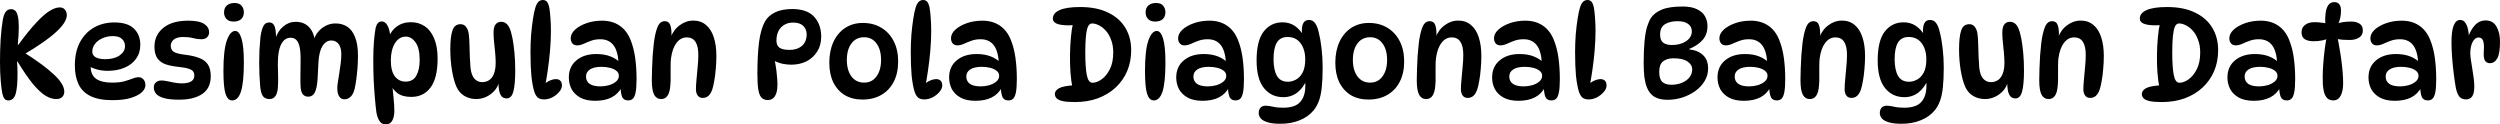 <svg version="1.1" xmlns="http://www.w3.org/2000/svg" xmlns:xlink="http://www.w3.org/1999/xlink" width="327.338" height="16.284" viewBox="0,0,327.338,16.284"><g transform="translate(-76.331,-171.858)"><g data-paper-data="{&quot;isPaintingLayer&quot;:true}" fill="#000000" fill-rule="nonzero" stroke="none" stroke-width="1" stroke-linecap="butt" stroke-linejoin="miter" stroke-miterlimit="10" stroke-dasharray="" stroke-dashoffset="0" style="mix-blend-mode: normal"><path d="M77.414,185.007c-0.197,0 -0.356,-0.066 -0.476,-0.197c-0.12,-0.142 -0.219,-0.367 -0.295,-0.673c-0.077,-0.35 -0.148,-0.897 -0.213,-1.642c-0.066,-0.755 -0.099,-1.598 -0.099,-2.528c0,-1.007 0.027,-1.986 0.082,-2.938c0.066,-0.963 0.159,-1.811 0.279,-2.544c0.088,-0.482 0.213,-0.837 0.378,-1.067c0.175,-0.241 0.416,-0.361 0.722,-0.361c0.197,0 0.372,0.066 0.525,0.197c0.153,0.131 0.268,0.367 0.345,0.706c0.088,0.339 0.131,0.821 0.131,1.445c0,0.306 -0.011,0.657 -0.033,1.051c-0.022,0.383 -0.055,0.81 -0.098,1.28h0.066c0.876,-1.204 1.647,-2.161 2.315,-2.873c0.668,-0.722 1.253,-1.242 1.756,-1.559c0.514,-0.317 0.963,-0.476 1.346,-0.476c0.306,0 0.536,0.098 0.689,0.295c0.164,0.197 0.246,0.438 0.246,0.722c0,0.602 -0.454,1.324 -1.363,2.167c-0.897,0.843 -2.347,1.855 -4.35,3.037l0.131,-0.312c1.729,1.094 3.037,2.063 3.923,2.906c0.886,0.832 1.33,1.57 1.33,2.216c0,0.284 -0.093,0.52 -0.279,0.706c-0.175,0.175 -0.438,0.263 -0.788,0.263c-0.438,0 -0.903,-0.148 -1.395,-0.443c-0.492,-0.306 -1.04,-0.815 -1.642,-1.527c-0.591,-0.722 -1.264,-1.702 -2.019,-2.938h-0.066c0.022,0.252 0.038,0.514 0.049,0.788c0.011,0.263 0.016,0.525 0.016,0.788c0,1.259 -0.088,2.161 -0.263,2.709c-0.175,0.536 -0.492,0.804 -0.952,0.804zM91.073,184.974c-1.215,0 -2.183,-0.181 -2.906,-0.542c-0.722,-0.361 -1.242,-0.881 -1.559,-1.559c-0.317,-0.678 -0.476,-1.488 -0.476,-2.43c0,-1.193 0.219,-2.205 0.657,-3.037c0.449,-0.843 1.062,-1.488 1.839,-1.937c0.788,-0.449 1.68,-0.673 2.676,-0.673c1.171,0 2.03,0.274 2.577,0.821c0.547,0.536 0.821,1.242 0.821,2.118c0,0.7 -0.186,1.308 -0.558,1.822c-0.361,0.503 -0.865,0.892 -1.51,1.166c-0.646,0.274 -1.39,0.41 -2.233,0.41c-0.471,0 -0.925,-0.06 -1.363,-0.181c-0.438,-0.12 -0.832,-0.285 -1.182,-0.492l0.394,-0.722c-0.033,0.263 -0.049,0.525 -0.049,0.788c0,0.766 0.241,1.319 0.722,1.658c0.481,0.328 1.166,0.492 2.052,0.492c0.689,0 1.242,-0.06 1.658,-0.181c0.416,-0.12 0.766,-0.235 1.051,-0.345c0.284,-0.12 0.564,-0.181 0.837,-0.181c0.153,0 0.29,0.044 0.41,0.131c0.131,0.077 0.235,0.192 0.312,0.345c0.088,0.153 0.131,0.339 0.131,0.558c0,0.328 -0.164,0.646 -0.492,0.952c-0.328,0.295 -0.815,0.542 -1.461,0.739c-0.635,0.186 -1.417,0.279 -2.347,0.279zM90.121,179.606c0.777,0 1.401,-0.164 1.871,-0.492c0.471,-0.328 0.706,-0.733 0.706,-1.215c0,-0.383 -0.131,-0.695 -0.394,-0.936c-0.252,-0.252 -0.651,-0.378 -1.198,-0.378c-0.514,0 -0.98,0.098 -1.395,0.295c-0.405,0.186 -0.722,0.432 -0.952,0.739c-0.23,0.306 -0.345,0.64 -0.345,1.001c0,0.317 0.148,0.564 0.443,0.739c0.306,0.164 0.728,0.246 1.264,0.246zM100.97,174.566c0.974,0 1.674,0.142 2.101,0.427c0.427,0.285 0.64,0.651 0.64,1.1c0,0.263 -0.093,0.482 -0.279,0.657c-0.175,0.164 -0.427,0.246 -0.755,0.246c-0.339,0 -0.695,-0.049 -1.067,-0.148c-0.361,-0.098 -0.782,-0.148 -1.264,-0.148c-0.558,0 -0.974,0.109 -1.248,0.328c-0.274,0.219 -0.41,0.498 -0.41,0.837c0,0.317 0.12,0.569 0.361,0.755c0.252,0.175 0.728,0.306 1.428,0.394c0.777,0.088 1.417,0.23 1.921,0.427c0.514,0.186 0.897,0.471 1.149,0.854c0.252,0.372 0.378,0.886 0.378,1.543c0,1.04 -0.367,1.811 -1.1,2.315c-0.733,0.503 -1.746,0.755 -3.037,0.755c-0.821,0 -1.472,-0.066 -1.953,-0.197c-0.481,-0.131 -0.832,-0.317 -1.051,-0.558c-0.208,-0.241 -0.312,-0.525 -0.312,-0.854c0,-0.284 0.093,-0.503 0.279,-0.657c0.197,-0.164 0.427,-0.246 0.689,-0.246c0.252,0 0.52,0.033 0.804,0.098c0.285,0.055 0.586,0.115 0.903,0.181c0.317,0.066 0.646,0.098 0.985,0.098c1.094,0 1.642,-0.339 1.642,-1.018c0,-0.23 -0.055,-0.416 -0.164,-0.558c-0.109,-0.142 -0.306,-0.257 -0.591,-0.345c-0.284,-0.098 -0.7,-0.175 -1.248,-0.23c-0.657,-0.066 -1.226,-0.175 -1.707,-0.328c-0.481,-0.164 -0.854,-0.427 -1.116,-0.788c-0.263,-0.372 -0.394,-0.881 -0.394,-1.527c0,-1.018 0.383,-1.839 1.149,-2.462c0.766,-0.635 1.855,-0.952 3.267,-0.952zM107.03,172.252c0.438,0 0.75,0.12 0.936,0.361c0.197,0.241 0.295,0.52 0.295,0.837c0,0.394 -0.12,0.7 -0.361,0.919c-0.23,0.208 -0.558,0.312 -0.985,0.312c-0.416,0 -0.728,-0.115 -0.936,-0.345c-0.208,-0.241 -0.312,-0.52 -0.312,-0.837c0,-0.416 0.126,-0.728 0.378,-0.936c0.252,-0.208 0.58,-0.312 0.985,-0.312zM107.128,175.912c0.35,0 0.624,0.328 0.821,0.985c0.208,0.657 0.312,1.702 0.312,3.135c0,1.762 -0.126,3.031 -0.378,3.808c-0.252,0.777 -0.635,1.166 -1.149,1.166c-0.394,0 -0.684,-0.284 -0.87,-0.854c-0.186,-0.58 -0.279,-1.587 -0.279,-3.02c0,-1.762 0.142,-3.07 0.427,-3.923c0.295,-0.865 0.668,-1.297 1.116,-1.297zM117.342,177.324c0.109,-0.449 0.301,-0.854 0.575,-1.215c0.284,-0.361 0.624,-0.646 1.018,-0.854c0.405,-0.219 0.848,-0.328 1.33,-0.328c0.569,0 1.072,0.137 1.51,0.41c0.438,0.274 0.783,0.722 1.034,1.346c0.263,0.624 0.394,1.456 0.394,2.495c0,0.536 -0.022,1.078 -0.066,1.625c-0.044,0.547 -0.098,1.056 -0.164,1.527c-0.066,0.471 -0.137,0.865 -0.213,1.182c-0.109,0.438 -0.279,0.772 -0.509,1.001c-0.219,0.23 -0.498,0.345 -0.837,0.345c-0.284,0 -0.509,-0.126 -0.673,-0.378c-0.164,-0.252 -0.246,-0.613 -0.246,-1.083c0,-0.219 0.027,-0.498 0.082,-0.837c0.055,-0.35 0.115,-0.728 0.181,-1.133c0.066,-0.416 0.126,-0.837 0.181,-1.264c0.055,-0.427 0.082,-0.832 0.082,-1.215c0,-0.569 -0.115,-1.007 -0.345,-1.313c-0.23,-0.317 -0.553,-0.476 -0.969,-0.476c-0.46,0 -0.843,0.241 -1.149,0.722c-0.295,0.471 -0.471,1.16 -0.525,2.068c-0.044,0.81 -0.082,1.532 -0.115,2.167c-0.033,0.624 -0.115,1.138 -0.246,1.543c-0.088,0.284 -0.213,0.498 -0.378,0.64c-0.153,0.142 -0.361,0.213 -0.624,0.213c-0.295,0 -0.531,-0.109 -0.706,-0.328c-0.164,-0.219 -0.257,-0.564 -0.279,-1.034c-0.022,-0.394 -0.027,-0.859 -0.016,-1.395c0.011,-0.536 0.016,-1.067 0.016,-1.592c0.011,-0.536 0.005,-0.979 -0.016,-1.33c-0.044,-0.7 -0.17,-1.215 -0.378,-1.543c-0.197,-0.328 -0.498,-0.492 -0.903,-0.492c-0.471,0 -0.848,0.219 -1.133,0.657c-0.274,0.438 -0.443,1.045 -0.509,1.822c-0.022,0.317 -0.033,0.711 -0.033,1.182c0.011,0.46 0.022,0.919 0.033,1.379c0.011,0.46 0.005,0.843 -0.016,1.149c-0.011,0.657 -0.115,1.127 -0.312,1.412c-0.186,0.284 -0.449,0.427 -0.788,0.427c-0.405,0 -0.7,-0.131 -0.886,-0.394c-0.175,-0.263 -0.29,-0.684 -0.345,-1.264c-0.044,-0.514 -0.077,-1.023 -0.098,-1.527c-0.022,-0.514 -0.033,-1.023 -0.033,-1.527c0,-0.514 0.011,-1.072 0.033,-1.674c0.033,-0.602 0.077,-1.171 0.131,-1.707c0.066,-0.547 0.181,-1.007 0.345,-1.379c0.164,-0.372 0.438,-0.558 0.821,-0.558c0.317,0 0.542,0.159 0.673,0.476c0.131,0.306 0.197,0.782 0.197,1.428c0,0.219 -0.016,0.421 -0.049,0.607l-0.049,-0.328c0.219,-0.711 0.569,-1.264 1.051,-1.658c0.481,-0.405 1.018,-0.607 1.609,-0.607c0.777,0 1.384,0.252 1.822,0.755c0.438,0.492 0.678,1.176 0.722,2.052zM126.323,174.665c0.295,0 0.542,0.175 0.739,0.525c0.197,0.339 0.334,0.881 0.41,1.625l-0.345,0.312c0.197,-0.766 0.564,-1.352 1.1,-1.756c0.536,-0.405 1.171,-0.607 1.904,-0.607c0.678,0 1.28,0.175 1.806,0.525c0.525,0.35 0.936,0.881 1.231,1.592c0.306,0.7 0.46,1.581 0.46,2.643c0,1.718 -0.312,2.988 -0.936,3.808c-0.613,0.81 -1.45,1.215 -2.512,1.215c-0.766,0 -1.368,-0.164 -1.806,-0.492c-0.438,-0.328 -0.744,-0.728 -0.919,-1.198l0.197,-0.098c0.088,0.657 0.159,1.308 0.213,1.953c0.066,0.635 0.098,1.193 0.098,1.674c0,0.492 -0.088,0.908 -0.263,1.248c-0.175,0.339 -0.454,0.509 -0.837,0.509c-0.372,0 -0.651,-0.142 -0.837,-0.427c-0.186,-0.284 -0.323,-0.662 -0.41,-1.133c-0.066,-0.481 -0.131,-1.1 -0.197,-1.855c-0.066,-0.755 -0.12,-1.57 -0.164,-2.446c-0.033,-0.875 -0.049,-1.729 -0.049,-2.561c0,-0.854 0.027,-1.653 0.082,-2.397c0.066,-0.755 0.142,-1.368 0.23,-1.839c0.077,-0.274 0.175,-0.476 0.295,-0.607c0.131,-0.142 0.301,-0.213 0.509,-0.213zM129.459,176.651c-0.591,0 -1.067,0.295 -1.428,0.886c-0.35,0.58 -0.525,1.324 -0.525,2.233c0,0.93 0.175,1.625 0.525,2.085c0.361,0.46 0.826,0.689 1.395,0.689c0.657,0 1.127,-0.257 1.412,-0.772c0.295,-0.525 0.443,-1.204 0.443,-2.036c0,-1.062 -0.181,-1.839 -0.542,-2.331c-0.361,-0.503 -0.788,-0.755 -1.28,-0.755zM142.678,184.744c-0.295,0 -0.525,-0.098 -0.689,-0.295c-0.153,-0.208 -0.257,-0.471 -0.312,-0.788c-0.055,-0.328 -0.082,-0.673 -0.082,-1.034l0.082,-0.066c-0.109,0.471 -0.323,0.875 -0.64,1.215c-0.317,0.339 -0.684,0.602 -1.1,0.788c-0.416,0.175 -0.832,0.263 -1.248,0.263c-0.558,0 -1.067,-0.131 -1.527,-0.394c-0.46,-0.263 -0.815,-0.668 -1.067,-1.215c-0.252,-0.58 -0.449,-1.308 -0.591,-2.183c-0.142,-0.886 -0.213,-1.795 -0.213,-2.725c0,-0.503 0.022,-0.969 0.066,-1.395c0.044,-0.427 0.115,-0.777 0.213,-1.051c0.088,-0.285 0.219,-0.492 0.394,-0.624c0.175,-0.142 0.4,-0.213 0.673,-0.213c0.317,0 0.564,0.126 0.739,0.378c0.186,0.241 0.301,0.58 0.345,1.018c0.044,0.361 0.071,0.81 0.082,1.346c0.022,0.525 0.038,1.056 0.049,1.592c0.022,0.525 0.049,0.969 0.082,1.33c0.066,0.657 0.235,1.144 0.509,1.461c0.274,0.306 0.607,0.46 1.001,0.46c0.58,0 1.023,-0.219 1.33,-0.657c0.306,-0.438 0.46,-1.051 0.46,-1.839c0,-0.394 -0.022,-0.837 -0.066,-1.33c-0.044,-0.503 -0.093,-0.99 -0.148,-1.461c-0.044,-0.471 -0.066,-0.859 -0.066,-1.166c0,-0.514 0.088,-0.881 0.263,-1.1c0.175,-0.23 0.416,-0.345 0.722,-0.345c0.263,0 0.482,0.071 0.657,0.213c0.186,0.142 0.334,0.339 0.443,0.591c0.153,0.328 0.285,0.777 0.394,1.346c0.109,0.569 0.197,1.215 0.263,1.937c0.066,0.722 0.098,1.483 0.098,2.282c0,1.226 -0.082,2.145 -0.246,2.758c-0.164,0.602 -0.454,0.903 -0.87,0.903zM147.564,184.875c-0.339,0 -0.607,-0.077 -0.804,-0.23c-0.197,-0.164 -0.356,-0.432 -0.476,-0.804c-0.164,-0.547 -0.29,-1.237 -0.378,-2.068c-0.077,-0.843 -0.115,-1.877 -0.115,-3.103c0,-0.755 0.027,-1.51 0.082,-2.265c0.066,-0.766 0.148,-1.461 0.246,-2.085c0.098,-0.635 0.202,-1.127 0.312,-1.477c0.12,-0.372 0.263,-0.629 0.427,-0.772c0.164,-0.142 0.35,-0.213 0.558,-0.213c0.219,0 0.394,0.077 0.525,0.23c0.131,0.142 0.235,0.399 0.312,0.772c0.066,0.361 0.115,0.804 0.148,1.33c0.044,0.525 0.066,1.089 0.066,1.691c0,0.821 -0.038,1.685 -0.115,2.594c-0.077,0.908 -0.181,1.8 -0.312,2.676c-0.12,0.875 -0.268,1.68 -0.443,2.413l-0.46,-0.23c0.284,-0.35 0.607,-0.624 0.969,-0.821c0.372,-0.197 0.711,-0.295 1.018,-0.295c0.252,0 0.443,0.071 0.575,0.213c0.142,0.131 0.213,0.339 0.213,0.624c0,0.284 -0.126,0.569 -0.378,0.854c-0.241,0.284 -0.542,0.52 -0.903,0.706c-0.361,0.175 -0.717,0.263 -1.067,0.263zM158.575,185.007c-0.372,0 -0.629,-0.142 -0.772,-0.427c-0.131,-0.295 -0.208,-0.761 -0.23,-1.395l0.164,0.082c-0.613,1.193 -1.773,1.789 -3.48,1.789c-0.777,0 -1.423,-0.137 -1.937,-0.41c-0.514,-0.284 -0.897,-0.657 -1.149,-1.116c-0.241,-0.471 -0.361,-0.98 -0.361,-1.527c0,-0.941 0.328,-1.685 0.985,-2.233c0.657,-0.558 1.527,-0.837 2.61,-0.837c0.711,0 1.33,0.104 1.855,0.312c0.525,0.208 0.974,0.498 1.346,0.87l-0.279,-0.033c-0.077,-1.105 -0.317,-1.893 -0.722,-2.364c-0.394,-0.482 -0.958,-0.722 -1.691,-0.722c-0.427,0 -0.821,0.066 -1.182,0.197c-0.361,0.131 -0.695,0.268 -1.001,0.41c-0.295,0.131 -0.575,0.197 -0.837,0.197c-0.263,0 -0.471,-0.088 -0.624,-0.263c-0.142,-0.175 -0.213,-0.399 -0.213,-0.673c0,-0.394 0.186,-0.766 0.558,-1.116c0.383,-0.35 0.886,-0.635 1.51,-0.854c0.624,-0.219 1.302,-0.328 2.036,-0.328c0.886,0 1.647,0.213 2.282,0.64c0.635,0.427 1.116,1.051 1.445,1.871c0.284,0.7 0.487,1.483 0.607,2.347c0.12,0.865 0.181,1.789 0.181,2.774c0,0.744 -0.038,1.319 -0.115,1.724c-0.077,0.405 -0.197,0.689 -0.361,0.854c-0.153,0.153 -0.361,0.23 -0.624,0.23zM154.948,183.168c0.361,0 0.728,-0.049 1.1,-0.148c0.372,-0.109 0.684,-0.268 0.936,-0.476c0.252,-0.208 0.378,-0.465 0.378,-0.772c0,-0.263 -0.109,-0.476 -0.328,-0.64c-0.208,-0.175 -0.487,-0.306 -0.837,-0.394c-0.339,-0.088 -0.706,-0.131 -1.1,-0.131c-0.668,0 -1.176,0.115 -1.527,0.345c-0.339,0.23 -0.509,0.536 -0.509,0.919c0,0.416 0.159,0.739 0.476,0.969c0.328,0.219 0.799,0.328 1.412,0.328zM163.352,174.632c0.35,0 0.586,0.142 0.706,0.427c0.131,0.285 0.197,0.706 0.197,1.264c0,0.131 -0.011,0.274 -0.033,0.427c-0.011,0.142 -0.033,0.274 -0.066,0.394l-0.033,-0.328c0.263,-0.711 0.668,-1.264 1.215,-1.658c0.547,-0.405 1.127,-0.607 1.74,-0.607c0.678,0 1.242,0.192 1.691,0.575c0.46,0.383 0.799,0.919 1.018,1.609c0.23,0.689 0.345,1.505 0.345,2.446c0,0.58 -0.027,1.155 -0.082,1.724c-0.044,0.558 -0.109,1.072 -0.197,1.543c-0.077,0.46 -0.164,0.837 -0.263,1.133c-0.131,0.372 -0.301,0.651 -0.509,0.837c-0.208,0.175 -0.454,0.263 -0.739,0.263c-0.284,0 -0.503,-0.104 -0.657,-0.312c-0.153,-0.208 -0.23,-0.487 -0.23,-0.837c0,-0.372 0.027,-0.821 0.082,-1.346c0.055,-0.536 0.104,-1.078 0.148,-1.625c0.055,-0.558 0.082,-1.062 0.082,-1.51c0,-1.532 -0.503,-2.298 -1.51,-2.298c-0.536,0 -0.985,0.241 -1.346,0.722c-0.361,0.471 -0.602,1.144 -0.722,2.019c-0.033,0.295 -0.049,0.662 -0.049,1.1c0,0.438 0,0.875 0,1.313c0.011,0.427 0,0.788 -0.033,1.083c-0.044,0.657 -0.17,1.127 -0.378,1.412c-0.197,0.284 -0.471,0.427 -0.821,0.427c-0.405,0 -0.711,-0.186 -0.919,-0.558c-0.208,-0.383 -0.312,-1.023 -0.312,-1.921c0,-0.46 0.011,-0.974 0.033,-1.543c0.022,-0.569 0.049,-1.138 0.082,-1.707c0.044,-0.58 0.093,-1.105 0.148,-1.576c0.109,-0.886 0.268,-1.587 0.476,-2.101c0.208,-0.525 0.52,-0.788 0.936,-0.788zM180.046,173.04c1.302,0 2.259,0.334 2.873,1.001c0.624,0.668 0.936,1.543 0.936,2.627c0,0.744 -0.175,1.39 -0.525,1.937c-0.34,0.547 -0.804,0.974 -1.395,1.28c-0.591,0.295 -1.259,0.443 -2.003,0.443c-0.351,0 -0.722,-0.038 -1.116,-0.115c-0.383,-0.077 -0.783,-0.224 -1.199,-0.443l0.082,-0.213c0.088,0.274 0.159,0.613 0.213,1.018c0.066,0.394 0.115,0.804 0.148,1.231c0.044,0.416 0.066,0.799 0.066,1.149c0,0.646 -0.109,1.144 -0.328,1.494c-0.208,0.339 -0.52,0.509 -0.936,0.509c-0.35,0 -0.629,-0.109 -0.837,-0.328c-0.197,-0.219 -0.334,-0.58 -0.41,-1.083c-0.077,-0.503 -0.115,-1.176 -0.115,-2.019c0,-1.62 0.071,-2.999 0.213,-4.137c0.153,-1.149 0.41,-2.052 0.772,-2.709c0.284,-0.503 0.722,-0.903 1.313,-1.198c0.602,-0.295 1.351,-0.443 2.249,-0.443zM179.734,178.391c0.657,0 1.187,-0.175 1.592,-0.525c0.416,-0.35 0.624,-0.859 0.624,-1.527c0,-0.438 -0.148,-0.799 -0.443,-1.083c-0.285,-0.295 -0.734,-0.443 -1.346,-0.443c-0.449,0 -0.837,0.104 -1.166,0.312c-0.328,0.197 -0.58,0.476 -0.755,0.837c-0.164,0.35 -0.246,0.755 -0.246,1.215c0,0.427 0.137,0.739 0.41,0.936c0.284,0.186 0.728,0.279 1.33,0.279zM189.249,184.892c-0.876,0 -1.642,-0.192 -2.298,-0.575c-0.646,-0.394 -1.149,-0.952 -1.51,-1.674c-0.351,-0.722 -0.525,-1.581 -0.525,-2.577c0,-1.04 0.181,-1.948 0.542,-2.725c0.361,-0.777 0.87,-1.384 1.527,-1.822c0.667,-0.438 1.438,-0.657 2.315,-0.657c0.941,0 1.756,0.213 2.446,0.64c0.689,0.416 1.225,1.001 1.609,1.756c0.383,0.755 0.575,1.636 0.575,2.643c0,1.029 -0.192,1.915 -0.575,2.659c-0.384,0.744 -0.925,1.319 -1.625,1.724c-0.701,0.405 -1.527,0.607 -2.479,0.607zM189.478,182.676c0.678,0 1.215,-0.268 1.609,-0.804c0.404,-0.547 0.607,-1.269 0.607,-2.167c0,-0.908 -0.203,-1.631 -0.607,-2.167c-0.394,-0.536 -0.931,-0.804 -1.609,-0.804c-0.701,0 -1.254,0.268 -1.658,0.804c-0.405,0.536 -0.607,1.259 -0.607,2.167c0,0.897 0.202,1.62 0.607,2.167c0.404,0.536 0.957,0.804 1.658,0.804zM197.356,184.875c-0.34,0 -0.607,-0.077 -0.804,-0.23c-0.197,-0.164 -0.356,-0.432 -0.476,-0.804c-0.164,-0.547 -0.29,-1.237 -0.378,-2.068c-0.077,-0.843 -0.115,-1.877 -0.115,-3.103c0,-0.755 0.028,-1.51 0.082,-2.265c0.066,-0.766 0.148,-1.461 0.246,-2.085c0.098,-0.635 0.202,-1.127 0.312,-1.477c0.12,-0.372 0.263,-0.629 0.427,-0.772c0.164,-0.142 0.35,-0.213 0.558,-0.213c0.219,0 0.394,0.077 0.525,0.23c0.131,0.142 0.235,0.399 0.312,0.772c0.066,0.361 0.115,0.804 0.148,1.33c0.044,0.525 0.066,1.089 0.066,1.691c0,0.821 -0.038,1.685 -0.115,2.594c-0.077,0.908 -0.181,1.8 -0.312,2.676c-0.12,0.875 -0.268,1.68 -0.443,2.413l-0.46,-0.23c0.284,-0.35 0.607,-0.624 0.969,-0.821c0.372,-0.197 0.711,-0.295 1.018,-0.295c0.251,0 0.443,0.071 0.575,0.213c0.143,0.131 0.213,0.339 0.213,0.624c0,0.284 -0.126,0.569 -0.378,0.854c-0.241,0.284 -0.542,0.52 -0.903,0.706c-0.361,0.175 -0.717,0.263 -1.067,0.263zM208.368,185.007c-0.372,0 -0.63,-0.142 -0.772,-0.427c-0.131,-0.295 -0.208,-0.761 -0.23,-1.395l0.164,0.082c-0.614,1.193 -1.773,1.789 -3.48,1.789c-0.778,0 -1.423,-0.137 -1.937,-0.41c-0.515,-0.284 -0.898,-0.657 -1.149,-1.116c-0.241,-0.471 -0.361,-0.98 -0.361,-1.527c0,-0.941 0.328,-1.685 0.985,-2.233c0.657,-0.558 1.527,-0.837 2.61,-0.837c0.711,0 1.33,0.104 1.855,0.312c0.525,0.208 0.974,0.498 1.346,0.87l-0.279,-0.033c-0.077,-1.105 -0.318,-1.893 -0.722,-2.364c-0.394,-0.482 -0.958,-0.722 -1.691,-0.722c-0.427,0 -0.821,0.066 -1.182,0.197c-0.361,0.131 -0.696,0.268 -1.001,0.41c-0.295,0.131 -0.575,0.197 -0.837,0.197c-0.263,0 -0.471,-0.088 -0.624,-0.263c-0.143,-0.175 -0.213,-0.399 -0.213,-0.673c0,-0.394 0.186,-0.766 0.558,-1.116c0.383,-0.35 0.886,-0.635 1.51,-0.854c0.624,-0.219 1.302,-0.328 2.036,-0.328c0.886,0 1.647,0.213 2.282,0.64c0.634,0.427 1.116,1.051 1.445,1.871c0.284,0.7 0.486,1.483 0.607,2.347c0.12,0.865 0.181,1.789 0.181,2.774c0,0.744 -0.039,1.319 -0.115,1.724c-0.077,0.405 -0.197,0.689 -0.361,0.854c-0.154,0.153 -0.361,0.23 -0.624,0.23zM204.74,183.168c0.361,0 0.727,-0.049 1.1,-0.148c0.371,-0.109 0.683,-0.268 0.936,-0.476c0.251,-0.208 0.378,-0.465 0.378,-0.772c0,-0.263 -0.11,-0.476 -0.328,-0.64c-0.208,-0.175 -0.487,-0.306 -0.837,-0.394c-0.34,-0.088 -0.706,-0.131 -1.1,-0.131c-0.668,0 -1.177,0.115 -1.527,0.345c-0.34,0.23 -0.509,0.536 -0.509,0.919c0,0.416 0.158,0.739 0.476,0.969c0.328,0.219 0.798,0.328 1.412,0.328zM217.055,185.22c-0.689,0 -1.226,-0.044 -1.609,-0.131c-0.372,-0.088 -0.63,-0.208 -0.772,-0.361c-0.143,-0.164 -0.22,-0.345 -0.23,-0.542c0,-0.306 0.181,-0.564 0.542,-0.772c0.371,-0.208 1.051,-0.339 2.036,-0.394l-0.263,0.312c-0.121,-0.558 -0.208,-1.209 -0.263,-1.953c-0.055,-0.744 -0.077,-1.516 -0.066,-2.315c0.01,-0.799 0.049,-1.559 0.115,-2.282c0.066,-0.733 0.158,-1.357 0.279,-1.871l1.428,-0.098c-0.241,0.098 -0.542,0.186 -0.903,0.263c-0.361,0.066 -0.734,0.098 -1.116,0.098c-0.701,0 -1.221,-0.077 -1.559,-0.23c-0.328,-0.153 -0.492,-0.367 -0.492,-0.64c0,-0.482 0.289,-0.854 0.87,-1.116c0.591,-0.274 1.494,-0.41 2.709,-0.41c1.445,0 2.659,0.241 3.644,0.722c0.995,0.471 1.75,1.133 2.265,1.986c0.514,0.843 0.772,1.828 0.772,2.955c0,0.985 -0.175,1.893 -0.525,2.725c-0.351,0.821 -0.854,1.538 -1.51,2.15c-0.646,0.602 -1.423,1.072 -2.331,1.412c-0.898,0.328 -1.904,0.492 -3.02,0.492zM219.386,182.692c0.371,0 0.765,-0.148 1.182,-0.443c0.427,-0.306 0.788,-0.75 1.083,-1.33c0.295,-0.591 0.443,-1.319 0.443,-2.183c0,-0.635 -0.093,-1.187 -0.279,-1.658c-0.175,-0.482 -0.405,-0.881 -0.689,-1.198c-0.285,-0.317 -0.586,-0.553 -0.903,-0.706c-0.318,-0.164 -0.619,-0.246 -0.903,-0.246c-0.23,0 -0.41,0.142 -0.542,0.427c-0.121,0.285 -0.208,0.711 -0.263,1.28c-0.055,0.558 -0.082,1.253 -0.082,2.085c0,1.291 0.066,2.276 0.197,2.955c0.131,0.678 0.383,1.018 0.755,1.018zM227.695,172.252c0.437,0 0.749,0.12 0.936,0.361c0.197,0.241 0.295,0.52 0.295,0.837c0,0.394 -0.121,0.7 -0.361,0.919c-0.23,0.208 -0.558,0.312 -0.985,0.312c-0.417,0 -0.728,-0.115 -0.936,-0.345c-0.208,-0.241 -0.312,-0.52 -0.312,-0.837c0,-0.416 0.125,-0.728 0.378,-0.936c0.251,-0.208 0.58,-0.312 0.985,-0.312zM227.794,175.912c0.35,0 0.624,0.328 0.821,0.985c0.207,0.657 0.312,1.702 0.312,3.135c0,1.762 -0.126,3.031 -0.378,3.808c-0.252,0.777 -0.635,1.166 -1.149,1.166c-0.394,0 -0.684,-0.284 -0.87,-0.854c-0.187,-0.58 -0.279,-1.587 -0.279,-3.02c0,-1.762 0.142,-3.07 0.427,-3.923c0.295,-0.865 0.667,-1.297 1.116,-1.297zM238.105,185.007c-0.371,0 -0.629,-0.142 -0.772,-0.427c-0.131,-0.295 -0.207,-0.761 -0.23,-1.395l0.164,0.082c-0.613,1.193 -1.773,1.789 -3.48,1.789c-0.777,0 -1.422,-0.137 -1.937,-0.41c-0.514,-0.284 -0.897,-0.657 -1.149,-1.116c-0.24,-0.471 -0.361,-0.98 -0.361,-1.527c0,-0.941 0.328,-1.685 0.985,-2.233c0.657,-0.558 1.527,-0.837 2.61,-0.837c0.712,0 1.33,0.104 1.855,0.312c0.525,0.208 0.975,0.498 1.346,0.87l-0.279,-0.033c-0.076,-1.105 -0.317,-1.893 -0.722,-2.364c-0.394,-0.482 -0.957,-0.722 -1.691,-0.722c-0.427,0 -0.821,0.066 -1.182,0.197c-0.361,0.131 -0.695,0.268 -1.001,0.41c-0.295,0.131 -0.575,0.197 -0.837,0.197c-0.263,0 -0.47,-0.088 -0.624,-0.263c-0.142,-0.175 -0.213,-0.399 -0.213,-0.673c0,-0.394 0.187,-0.766 0.558,-1.116c0.384,-0.35 0.886,-0.635 1.51,-0.854c0.624,-0.219 1.303,-0.328 2.036,-0.328c0.886,0 1.648,0.213 2.282,0.64c0.635,0.427 1.116,1.051 1.445,1.871c0.285,0.7 0.487,1.483 0.607,2.347c0.121,0.865 0.181,1.789 0.181,2.774c0,0.744 -0.038,1.319 -0.115,1.724c-0.076,0.405 -0.197,0.689 -0.361,0.854c-0.153,0.153 -0.361,0.23 -0.624,0.23zM234.477,183.168c0.361,0 0.728,-0.049 1.1,-0.148c0.372,-0.109 0.684,-0.268 0.936,-0.476c0.252,-0.208 0.378,-0.465 0.378,-0.772c0,-0.263 -0.109,-0.476 -0.328,-0.64c-0.207,-0.175 -0.486,-0.306 -0.837,-0.394c-0.339,-0.088 -0.706,-0.131 -1.1,-0.131c-0.667,0 -1.176,0.115 -1.527,0.345c-0.339,0.23 -0.509,0.536 -0.509,0.919c0,0.416 0.159,0.739 0.476,0.969c0.328,0.219 0.799,0.328 1.412,0.328zM244.343,184.58c-1.029,0 -1.866,-0.394 -2.512,-1.182c-0.646,-0.799 -0.969,-2.008 -0.969,-3.628c0,-1.729 0.312,-2.993 0.936,-3.792c0.624,-0.799 1.445,-1.198 2.462,-1.198c0.601,0 1.133,0.153 1.592,0.46c0.46,0.306 0.854,0.739 1.182,1.297l-0.131,0.23c-0.033,-0.153 -0.061,-0.317 -0.082,-0.492c-0.023,-0.175 -0.033,-0.306 -0.033,-0.394c0,-0.449 0.071,-0.793 0.213,-1.034c0.153,-0.252 0.388,-0.378 0.706,-0.378c0.35,0 0.624,0.142 0.821,0.427c0.207,0.285 0.366,0.689 0.476,1.215c0.142,0.536 0.263,1.22 0.361,2.052c0.098,0.821 0.148,1.653 0.148,2.495c0,1.051 -0.039,1.932 -0.115,2.643c-0.077,0.711 -0.203,1.302 -0.378,1.773c-0.175,0.471 -0.405,0.881 -0.689,1.231c-0.471,0.569 -1.078,1.001 -1.822,1.297c-0.734,0.306 -1.582,0.46 -2.544,0.46c-0.689,0 -1.242,-0.066 -1.658,-0.197c-0.417,-0.12 -0.717,-0.29 -0.903,-0.509c-0.175,-0.208 -0.263,-0.443 -0.263,-0.706c0,-0.274 0.076,-0.503 0.23,-0.689c0.153,-0.175 0.383,-0.263 0.689,-0.263c0.273,0 0.591,0.044 0.952,0.131c0.371,0.088 0.809,0.131 1.313,0.131c1.061,0 1.811,-0.252 2.249,-0.755c0.448,-0.492 0.673,-1.204 0.673,-2.134c0,-0.252 -0.016,-0.547 -0.049,-0.886l0.23,0.082c-0.274,0.7 -0.679,1.264 -1.215,1.691c-0.537,0.416 -1.16,0.624 -1.871,0.624zM244.966,182.561c0.35,0 0.7,-0.093 1.051,-0.279c0.35,-0.186 0.64,-0.492 0.87,-0.919c0.23,-0.427 0.345,-1.001 0.345,-1.724c0,-0.865 -0.203,-1.57 -0.607,-2.118c-0.405,-0.547 -0.975,-0.821 -1.707,-0.821c-0.635,0 -1.1,0.241 -1.395,0.722c-0.295,0.482 -0.443,1.209 -0.443,2.183c0,0.93 0.148,1.658 0.443,2.183c0.295,0.514 0.777,0.772 1.445,0.772zM255.504,184.892c-0.876,0 -1.642,-0.192 -2.298,-0.575c-0.646,-0.394 -1.149,-0.952 -1.51,-1.674c-0.351,-0.722 -0.525,-1.581 -0.525,-2.577c0,-1.04 0.181,-1.948 0.542,-2.725c0.361,-0.777 0.87,-1.384 1.527,-1.822c0.667,-0.438 1.438,-0.657 2.315,-0.657c0.941,0 1.756,0.213 2.446,0.64c0.689,0.416 1.225,1.001 1.609,1.756c0.383,0.755 0.575,1.636 0.575,2.643c0,1.029 -0.192,1.915 -0.575,2.659c-0.384,0.744 -0.925,1.319 -1.625,1.724c-0.701,0.405 -1.527,0.607 -2.479,0.607zM255.734,182.676c0.678,0 1.215,-0.268 1.609,-0.804c0.404,-0.547 0.607,-1.269 0.607,-2.167c0,-0.908 -0.203,-1.631 -0.607,-2.167c-0.394,-0.536 -0.931,-0.804 -1.609,-0.804c-0.701,0 -1.254,0.268 -1.658,0.804c-0.405,0.536 -0.607,1.259 -0.607,2.167c0,0.897 0.202,1.62 0.607,2.167c0.404,0.536 0.957,0.804 1.658,0.804zM263.513,174.632c0.351,0 0.586,0.142 0.706,0.427c0.131,0.285 0.197,0.706 0.197,1.264c0,0.131 -0.01,0.274 -0.033,0.427c-0.01,0.142 -0.033,0.274 -0.066,0.394l-0.033,-0.328c0.263,-0.711 0.668,-1.264 1.215,-1.658c0.548,-0.405 1.128,-0.607 1.74,-0.607c0.679,0 1.242,0.192 1.691,0.575c0.46,0.383 0.799,0.919 1.018,1.609c0.23,0.689 0.345,1.505 0.345,2.446c0,0.58 -0.027,1.155 -0.082,1.724c-0.043,0.558 -0.109,1.072 -0.197,1.543c-0.076,0.46 -0.164,0.837 -0.263,1.133c-0.131,0.372 -0.301,0.651 -0.509,0.837c-0.207,0.175 -0.453,0.263 -0.739,0.263c-0.284,0 -0.503,-0.104 -0.657,-0.312c-0.153,-0.208 -0.23,-0.487 -0.23,-0.837c0,-0.372 0.028,-0.821 0.082,-1.346c0.055,-0.536 0.105,-1.078 0.148,-1.625c0.055,-0.558 0.082,-1.062 0.082,-1.51c0,-1.532 -0.503,-2.298 -1.51,-2.298c-0.536,0 -0.985,0.241 -1.346,0.722c-0.361,0.471 -0.601,1.144 -0.722,2.019c-0.033,0.295 -0.049,0.662 -0.049,1.1c0,0.438 0,0.875 0,1.313c0.011,0.427 0,0.788 -0.033,1.083c-0.043,0.657 -0.169,1.127 -0.378,1.412c-0.197,0.284 -0.47,0.427 -0.821,0.427c-0.404,0 -0.711,-0.186 -0.919,-0.558c-0.207,-0.383 -0.312,-1.023 -0.312,-1.921c0,-0.46 0.011,-0.974 0.033,-1.543c0.023,-0.569 0.049,-1.138 0.082,-1.707c0.044,-0.58 0.093,-1.105 0.148,-1.576c0.11,-0.886 0.269,-1.587 0.476,-2.101c0.208,-0.525 0.52,-0.788 0.936,-0.788zM279.465,185.007c-0.372,0 -0.63,-0.142 -0.772,-0.427c-0.131,-0.295 -0.208,-0.761 -0.23,-1.395l0.164,0.082c-0.614,1.193 -1.773,1.789 -3.48,1.789c-0.778,0 -1.423,-0.137 -1.937,-0.41c-0.515,-0.284 -0.898,-0.657 -1.149,-1.116c-0.241,-0.471 -0.361,-0.98 -0.361,-1.527c0,-0.941 0.328,-1.685 0.985,-2.233c0.657,-0.558 1.527,-0.837 2.61,-0.837c0.711,0 1.33,0.104 1.855,0.312c0.525,0.208 0.974,0.498 1.346,0.87l-0.279,-0.033c-0.077,-1.105 -0.318,-1.893 -0.722,-2.364c-0.394,-0.482 -0.958,-0.722 -1.691,-0.722c-0.427,0 -0.821,0.066 -1.182,0.197c-0.361,0.131 -0.696,0.268 -1.001,0.41c-0.295,0.131 -0.575,0.197 -0.837,0.197c-0.263,0 -0.471,-0.088 -0.624,-0.263c-0.143,-0.175 -0.213,-0.399 -0.213,-0.673c0,-0.394 0.186,-0.766 0.558,-1.116c0.383,-0.35 0.886,-0.635 1.51,-0.854c0.624,-0.219 1.302,-0.328 2.036,-0.328c0.886,0 1.647,0.213 2.282,0.64c0.634,0.427 1.116,1.051 1.445,1.871c0.284,0.7 0.486,1.483 0.607,2.347c0.12,0.865 0.181,1.789 0.181,2.774c0,0.744 -0.039,1.319 -0.115,1.724c-0.077,0.405 -0.197,0.689 -0.361,0.854c-0.154,0.153 -0.361,0.23 -0.624,0.23zM275.837,183.168c0.361,0 0.727,-0.049 1.1,-0.148c0.371,-0.109 0.683,-0.268 0.936,-0.476c0.251,-0.208 0.378,-0.465 0.378,-0.772c0,-0.263 -0.11,-0.476 -0.328,-0.64c-0.208,-0.175 -0.487,-0.306 -0.837,-0.394c-0.34,-0.088 -0.706,-0.131 -1.1,-0.131c-0.668,0 -1.177,0.115 -1.527,0.345c-0.34,0.23 -0.509,0.536 -0.509,0.919c0,0.416 0.158,0.739 0.476,0.969c0.328,0.219 0.798,0.328 1.412,0.328zM284.339,184.875c-0.339,0 -0.607,-0.077 -0.804,-0.23c-0.197,-0.164 -0.355,-0.432 -0.476,-0.804c-0.164,-0.547 -0.289,-1.237 -0.378,-2.068c-0.076,-0.843 -0.115,-1.877 -0.115,-3.103c0,-0.755 0.028,-1.51 0.082,-2.265c0.066,-0.766 0.148,-1.461 0.246,-2.085c0.098,-0.635 0.203,-1.127 0.312,-1.477c0.121,-0.372 0.263,-0.629 0.427,-0.772c0.164,-0.142 0.351,-0.213 0.558,-0.213c0.22,0 0.394,0.077 0.525,0.23c0.131,0.142 0.236,0.399 0.312,0.772c0.066,0.361 0.115,0.804 0.148,1.33c0.044,0.525 0.066,1.089 0.066,1.691c0,0.821 -0.038,1.685 -0.115,2.594c-0.076,0.908 -0.181,1.8 -0.312,2.676c-0.12,0.875 -0.268,1.68 -0.443,2.413l-0.46,-0.23c0.285,-0.35 0.607,-0.624 0.969,-0.821c0.372,-0.197 0.712,-0.295 1.018,-0.295c0.252,0 0.443,0.071 0.575,0.213c0.143,0.131 0.213,0.339 0.213,0.624c0,0.284 -0.125,0.569 -0.378,0.854c-0.24,0.284 -0.542,0.52 -0.903,0.706c-0.361,0.175 -0.716,0.263 -1.067,0.263zM294.665,184.925c-0.678,0 -1.241,-0.126 -1.691,-0.378c-0.437,-0.263 -0.765,-0.662 -0.985,-1.198c-0.153,-0.372 -0.268,-0.821 -0.345,-1.346c-0.066,-0.536 -0.098,-1.149 -0.098,-1.839c0,-1.182 0.039,-2.156 0.115,-2.922c0.077,-0.777 0.187,-1.401 0.328,-1.871c0.154,-0.482 0.323,-0.87 0.509,-1.166c0.295,-0.449 0.766,-0.81 1.412,-1.083c0.646,-0.274 1.559,-0.41 2.741,-0.41c0.788,0 1.418,0.12 1.888,0.361c0.482,0.23 0.827,0.536 1.034,0.919c0.22,0.383 0.328,0.81 0.328,1.28c0,0.744 -0.219,1.357 -0.657,1.839c-0.437,0.482 -1.012,0.865 -1.724,1.149v0.066c0.778,0.088 1.379,0.339 1.806,0.755c0.438,0.405 0.657,0.985 0.657,1.74c0,0.602 -0.153,1.155 -0.46,1.658c-0.295,0.492 -0.7,0.925 -1.215,1.297c-0.503,0.361 -1.072,0.646 -1.707,0.854c-0.634,0.197 -1.28,0.295 -1.937,0.295zM295.174,182.955c0.525,0 0.991,-0.088 1.395,-0.263c0.417,-0.175 0.739,-0.41 0.969,-0.706c0.241,-0.306 0.361,-0.651 0.361,-1.034c0,-0.416 -0.202,-0.761 -0.607,-1.034c-0.394,-0.285 -1.012,-0.427 -1.855,-0.427c-0.568,0 -1.023,0.137 -1.363,0.41c-0.328,0.263 -0.492,0.717 -0.492,1.363c0,0.613 0.131,1.051 0.394,1.313c0.263,0.252 0.663,0.378 1.198,0.378zM295.24,177.751c0.745,0 1.363,-0.164 1.855,-0.492c0.504,-0.339 0.755,-0.777 0.755,-1.313c0,-0.394 -0.158,-0.711 -0.476,-0.952c-0.317,-0.241 -0.782,-0.361 -1.395,-0.361c-0.667,0 -1.215,0.131 -1.642,0.394c-0.427,0.263 -0.64,0.711 -0.64,1.346c0,0.514 0.137,0.875 0.41,1.083c0.285,0.197 0.663,0.295 1.133,0.295zM308.977,185.007c-0.371,0 -0.629,-0.142 -0.772,-0.427c-0.131,-0.295 -0.207,-0.761 -0.23,-1.395l0.164,0.082c-0.613,1.193 -1.773,1.789 -3.48,1.789c-0.777,0 -1.422,-0.137 -1.937,-0.41c-0.514,-0.284 -0.897,-0.657 -1.149,-1.116c-0.24,-0.471 -0.361,-0.98 -0.361,-1.527c0,-0.941 0.328,-1.685 0.985,-2.233c0.657,-0.558 1.527,-0.837 2.61,-0.837c0.712,0 1.33,0.104 1.855,0.312c0.525,0.208 0.975,0.498 1.346,0.87l-0.279,-0.033c-0.076,-1.105 -0.317,-1.893 -0.722,-2.364c-0.394,-0.482 -0.957,-0.722 -1.691,-0.722c-0.427,0 -0.821,0.066 -1.182,0.197c-0.361,0.131 -0.695,0.268 -1.001,0.41c-0.295,0.131 -0.575,0.197 -0.837,0.197c-0.263,0 -0.47,-0.088 -0.624,-0.263c-0.142,-0.175 -0.213,-0.399 -0.213,-0.673c0,-0.394 0.187,-0.766 0.558,-1.116c0.384,-0.35 0.886,-0.635 1.51,-0.854c0.624,-0.219 1.303,-0.328 2.036,-0.328c0.886,0 1.648,0.213 2.282,0.64c0.635,0.427 1.116,1.051 1.445,1.871c0.285,0.7 0.487,1.483 0.607,2.347c0.121,0.865 0.181,1.789 0.181,2.774c0,0.744 -0.038,1.319 -0.115,1.724c-0.076,0.405 -0.197,0.689 -0.361,0.854c-0.153,0.153 -0.361,0.23 -0.624,0.23zM305.349,183.168c0.361,0 0.728,-0.049 1.1,-0.148c0.372,-0.109 0.684,-0.268 0.936,-0.476c0.252,-0.208 0.378,-0.465 0.378,-0.772c0,-0.263 -0.109,-0.476 -0.328,-0.64c-0.207,-0.175 -0.486,-0.306 -0.837,-0.394c-0.339,-0.088 -0.706,-0.131 -1.1,-0.131c-0.667,0 -1.176,0.115 -1.527,0.345c-0.339,0.23 -0.509,0.536 -0.509,0.919c0,0.416 0.159,0.739 0.476,0.969c0.328,0.219 0.799,0.328 1.412,0.328zM313.754,174.632c0.35,0 0.586,0.142 0.706,0.427c0.131,0.285 0.197,0.706 0.197,1.264c0,0.131 -0.011,0.274 -0.033,0.427c-0.011,0.142 -0.033,0.274 -0.066,0.394l-0.033,-0.328c0.263,-0.711 0.668,-1.264 1.215,-1.658c0.547,-0.405 1.128,-0.607 1.74,-0.607c0.678,0 1.242,0.192 1.691,0.575c0.46,0.383 0.799,0.919 1.018,1.609c0.23,0.689 0.345,1.505 0.345,2.446c0,0.58 -0.028,1.155 -0.082,1.724c-0.044,0.558 -0.11,1.072 -0.197,1.543c-0.077,0.46 -0.164,0.837 -0.263,1.133c-0.131,0.372 -0.301,0.651 -0.509,0.837c-0.208,0.175 -0.455,0.263 -0.739,0.263c-0.284,0 -0.504,-0.104 -0.657,-0.312c-0.153,-0.208 -0.23,-0.487 -0.23,-0.837c0,-0.372 0.028,-0.821 0.082,-1.346c0.054,-0.536 0.104,-1.078 0.148,-1.625c0.054,-0.558 0.082,-1.062 0.082,-1.51c0,-1.532 -0.504,-2.298 -1.51,-2.298c-0.537,0 -0.985,0.241 -1.346,0.722c-0.361,0.471 -0.602,1.144 -0.722,2.019c-0.033,0.295 -0.049,0.662 -0.049,1.1c0,0.438 0,0.875 0,1.313c0.011,0.427 0,0.788 -0.033,1.083c-0.044,0.657 -0.169,1.127 -0.378,1.412c-0.197,0.284 -0.471,0.427 -0.821,0.427c-0.405,0 -0.711,-0.186 -0.919,-0.558c-0.208,-0.383 -0.312,-1.023 -0.312,-1.921c0,-0.46 0.011,-0.974 0.033,-1.543c0.022,-0.569 0.049,-1.138 0.082,-1.707c0.044,-0.58 0.093,-1.105 0.148,-1.576c0.11,-0.886 0.268,-1.587 0.476,-2.101c0.208,-0.525 0.52,-0.788 0.936,-0.788zM325.667,184.58c-1.028,0 -1.865,-0.394 -2.512,-1.182c-0.645,-0.799 -0.969,-2.008 -0.969,-3.628c0,-1.729 0.312,-2.993 0.936,-3.792c0.624,-0.799 1.445,-1.198 2.462,-1.198c0.602,0 1.133,0.153 1.592,0.46c0.46,0.306 0.854,0.739 1.182,1.297l-0.131,0.23c-0.033,-0.153 -0.06,-0.317 -0.082,-0.492c-0.022,-0.175 -0.033,-0.306 -0.033,-0.394c0,-0.449 0.072,-0.793 0.213,-1.034c0.154,-0.252 0.389,-0.378 0.706,-0.378c0.351,0 0.624,0.142 0.821,0.427c0.208,0.285 0.367,0.689 0.476,1.215c0.143,0.536 0.263,1.22 0.361,2.052c0.098,0.821 0.148,1.653 0.148,2.495c0,1.051 -0.038,1.932 -0.115,2.643c-0.076,0.711 -0.202,1.302 -0.378,1.773c-0.174,0.471 -0.404,0.881 -0.689,1.231c-0.47,0.569 -1.077,1.001 -1.822,1.297c-0.733,0.306 -1.581,0.46 -2.544,0.46c-0.689,0 -1.241,-0.066 -1.658,-0.197c-0.416,-0.12 -0.716,-0.29 -0.903,-0.509c-0.174,-0.208 -0.263,-0.443 -0.263,-0.706c0,-0.274 0.077,-0.503 0.23,-0.689c0.154,-0.175 0.384,-0.263 0.689,-0.263c0.274,0 0.591,0.044 0.952,0.131c0.372,0.088 0.811,0.131 1.313,0.131c1.062,0 1.812,-0.252 2.249,-0.755c0.449,-0.492 0.673,-1.204 0.673,-2.134c0,-0.252 -0.016,-0.547 -0.049,-0.886l0.23,0.082c-0.273,0.7 -0.678,1.264 -1.215,1.691c-0.536,0.416 -1.159,0.624 -1.871,0.624zM326.291,182.561c0.351,0 0.701,-0.093 1.051,-0.279c0.351,-0.186 0.64,-0.492 0.87,-0.919c0.23,-0.427 0.345,-1.001 0.345,-1.724c0,-0.865 -0.202,-1.57 -0.607,-2.118c-0.404,-0.547 -0.974,-0.821 -1.707,-0.821c-0.634,0 -1.1,0.241 -1.395,0.722c-0.295,0.482 -0.443,1.209 -0.443,2.183c0,0.93 0.148,1.658 0.443,2.183c0.295,0.514 0.778,0.772 1.445,0.772zM340.227,184.744c-0.295,0 -0.525,-0.098 -0.689,-0.295c-0.153,-0.208 -0.256,-0.471 -0.312,-0.788c-0.054,-0.328 -0.082,-0.673 -0.082,-1.034l0.082,-0.066c-0.109,0.471 -0.322,0.875 -0.64,1.215c-0.317,0.339 -0.683,0.602 -1.1,0.788c-0.416,0.175 -0.831,0.263 -1.248,0.263c-0.558,0 -1.067,-0.131 -1.527,-0.394c-0.46,-0.263 -0.815,-0.668 -1.067,-1.215c-0.251,-0.58 -0.448,-1.308 -0.591,-2.183c-0.142,-0.886 -0.213,-1.795 -0.213,-2.725c0,-0.503 0.023,-0.969 0.066,-1.395c0.044,-0.427 0.115,-0.777 0.213,-1.051c0.088,-0.285 0.22,-0.492 0.394,-0.624c0.175,-0.142 0.4,-0.213 0.673,-0.213c0.318,0 0.564,0.126 0.739,0.378c0.187,0.241 0.302,0.58 0.345,1.018c0.044,0.361 0.072,0.81 0.082,1.346c0.023,0.525 0.039,1.056 0.049,1.592c0.023,0.525 0.049,0.969 0.082,1.33c0.066,0.657 0.236,1.144 0.509,1.461c0.274,0.306 0.607,0.46 1.001,0.46c0.581,0 1.024,-0.219 1.33,-0.657c0.307,-0.438 0.46,-1.051 0.46,-1.839c0,-0.394 -0.022,-0.837 -0.066,-1.33c-0.043,-0.503 -0.092,-0.99 -0.148,-1.461c-0.043,-0.471 -0.066,-0.859 -0.066,-1.166c0,-0.514 0.088,-0.881 0.263,-1.1c0.175,-0.23 0.417,-0.345 0.722,-0.345c0.263,0 0.482,0.071 0.657,0.213c0.187,0.142 0.334,0.339 0.443,0.591c0.154,0.328 0.285,0.777 0.394,1.346c0.11,0.569 0.197,1.215 0.263,1.937c0.066,0.722 0.098,1.483 0.098,2.282c0,1.226 -0.082,2.145 -0.246,2.758c-0.164,0.602 -0.453,0.903 -0.87,0.903zM345.015,174.632c0.35,0 0.585,0.142 0.706,0.427c0.131,0.285 0.197,0.706 0.197,1.264c0,0.131 -0.011,0.274 -0.033,0.427c-0.011,0.142 -0.033,0.274 -0.066,0.394l-0.033,-0.328c0.263,-0.711 0.667,-1.264 1.215,-1.658c0.547,-0.405 1.127,-0.607 1.74,-0.607c0.678,0 1.241,0.192 1.691,0.575c0.46,0.383 0.798,0.919 1.018,1.609c0.23,0.689 0.345,1.505 0.345,2.446c0,0.58 -0.028,1.155 -0.082,1.724c-0.044,0.558 -0.11,1.072 -0.197,1.543c-0.077,0.46 -0.164,0.837 -0.263,1.133c-0.131,0.372 -0.302,0.651 -0.509,0.837c-0.208,0.175 -0.455,0.263 -0.739,0.263c-0.285,0 -0.504,-0.104 -0.657,-0.312c-0.154,-0.208 -0.23,-0.487 -0.23,-0.837c0,-0.372 0.027,-0.821 0.082,-1.346c0.054,-0.536 0.104,-1.078 0.148,-1.625c0.054,-0.558 0.082,-1.062 0.082,-1.51c0,-1.532 -0.504,-2.298 -1.51,-2.298c-0.537,0 -0.985,0.241 -1.346,0.722c-0.361,0.471 -0.602,1.144 -0.722,2.019c-0.033,0.295 -0.049,0.662 -0.049,1.1c0,0.438 0,0.875 0,1.313c0.01,0.427 0,0.788 -0.033,1.083c-0.044,0.657 -0.17,1.127 -0.378,1.412c-0.197,0.284 -0.471,0.427 -0.821,0.427c-0.405,0 -0.712,-0.186 -0.919,-0.558c-0.208,-0.383 -0.312,-1.023 -0.312,-1.921c0,-0.46 0.01,-0.974 0.033,-1.543c0.022,-0.569 0.049,-1.138 0.082,-1.707c0.043,-0.58 0.092,-1.105 0.148,-1.576c0.109,-0.886 0.268,-1.587 0.476,-2.101c0.207,-0.525 0.519,-0.788 0.936,-0.788zM359.377,185.22c-0.689,0 -1.225,-0.044 -1.609,-0.131c-0.371,-0.088 -0.629,-0.208 -0.772,-0.361c-0.142,-0.164 -0.219,-0.345 -0.23,-0.542c0,-0.306 0.181,-0.564 0.542,-0.772c0.372,-0.208 1.051,-0.339 2.036,-0.394l-0.263,0.312c-0.12,-0.558 -0.207,-1.209 -0.263,-1.953c-0.054,-0.744 -0.076,-1.516 -0.066,-2.315c0.011,-0.799 0.049,-1.559 0.115,-2.282c0.066,-0.733 0.159,-1.357 0.279,-1.871l1.428,-0.098c-0.24,0.098 -0.542,0.186 -0.903,0.263c-0.361,0.066 -0.733,0.098 -1.116,0.098c-0.7,0 -1.22,-0.077 -1.559,-0.23c-0.328,-0.153 -0.492,-0.367 -0.492,-0.64c0,-0.482 0.29,-0.854 0.87,-1.116c0.591,-0.274 1.494,-0.41 2.709,-0.41c1.445,0 2.659,0.241 3.644,0.722c0.996,0.471 1.751,1.133 2.265,1.986c0.515,0.843 0.772,1.828 0.772,2.955c0,0.985 -0.174,1.893 -0.525,2.725c-0.35,0.821 -0.854,1.538 -1.51,2.15c-0.645,0.602 -1.422,1.072 -2.331,1.412c-0.897,0.328 -1.904,0.492 -3.02,0.492zM361.708,182.692c0.372,0 0.766,-0.148 1.182,-0.443c0.427,-0.306 0.788,-0.75 1.083,-1.33c0.295,-0.591 0.443,-1.319 0.443,-2.183c0,-0.635 -0.092,-1.187 -0.279,-1.658c-0.174,-0.482 -0.404,-0.881 -0.689,-1.198c-0.284,-0.317 -0.585,-0.553 -0.903,-0.706c-0.317,-0.164 -0.618,-0.246 -0.903,-0.246c-0.23,0 -0.41,0.142 -0.542,0.427c-0.12,0.285 -0.207,0.711 -0.263,1.28c-0.054,0.558 -0.082,1.253 -0.082,2.085c0,1.291 0.066,2.276 0.197,2.955c0.131,0.678 0.384,1.018 0.755,1.018zM375.746,185.007c-0.371,0 -0.629,-0.142 -0.772,-0.427c-0.131,-0.295 -0.207,-0.761 -0.23,-1.395l0.164,0.082c-0.613,1.193 -1.773,1.789 -3.48,1.789c-0.777,0 -1.422,-0.137 -1.937,-0.41c-0.514,-0.284 -0.897,-0.657 -1.149,-1.116c-0.24,-0.471 -0.361,-0.98 -0.361,-1.527c0,-0.941 0.328,-1.685 0.985,-2.233c0.657,-0.558 1.527,-0.837 2.61,-0.837c0.712,0 1.33,0.104 1.855,0.312c0.525,0.208 0.975,0.498 1.346,0.87l-0.279,-0.033c-0.076,-1.105 -0.317,-1.893 -0.722,-2.364c-0.394,-0.482 -0.957,-0.722 -1.691,-0.722c-0.427,0 -0.821,0.066 -1.182,0.197c-0.361,0.131 -0.695,0.268 -1.001,0.41c-0.295,0.131 -0.575,0.197 -0.837,0.197c-0.263,0 -0.47,-0.088 -0.624,-0.263c-0.142,-0.175 -0.213,-0.399 -0.213,-0.673c0,-0.394 0.187,-0.766 0.558,-1.116c0.384,-0.35 0.886,-0.635 1.51,-0.854c0.624,-0.219 1.303,-0.328 2.036,-0.328c0.886,0 1.648,0.213 2.282,0.64c0.635,0.427 1.116,1.051 1.445,1.871c0.285,0.7 0.487,1.483 0.607,2.347c0.121,0.865 0.181,1.789 0.181,2.774c0,0.744 -0.038,1.319 -0.115,1.724c-0.076,0.405 -0.197,0.689 -0.361,0.854c-0.153,0.153 -0.361,0.23 -0.624,0.23zM372.118,183.168c0.361,0 0.728,-0.049 1.1,-0.148c0.372,-0.109 0.684,-0.268 0.936,-0.476c0.252,-0.208 0.378,-0.465 0.378,-0.772c0,-0.263 -0.109,-0.476 -0.328,-0.64c-0.207,-0.175 -0.486,-0.306 -0.837,-0.394c-0.339,-0.088 -0.706,-0.131 -1.1,-0.131c-0.667,0 -1.176,0.115 -1.527,0.345c-0.339,0.23 -0.509,0.536 -0.509,0.919c0,0.416 0.159,0.739 0.476,0.969c0.328,0.219 0.799,0.328 1.412,0.328zM381.126,174.96h-0.328c-0.033,-0.482 -0.023,-0.936 0.033,-1.363c0.054,-0.438 0.169,-0.788 0.345,-1.051c0.186,-0.274 0.448,-0.41 0.788,-0.41c0.306,0 0.53,0.098 0.673,0.295c0.142,0.197 0.213,0.471 0.213,0.821c0,0.689 -0.131,1.28 -0.394,1.773l-0.295,-0.033c0.591,-0.208 1.258,-0.312 2.003,-0.312c0.47,0 0.842,0.093 1.116,0.279c0.284,0.175 0.427,0.476 0.427,0.903c0,0.405 -0.164,0.711 -0.492,0.919c-0.328,0.208 -0.739,0.312 -1.231,0.312c-0.295,0 -0.614,-0.011 -0.952,-0.033c-0.328,-0.033 -0.651,-0.082 -0.969,-0.148l0.279,-0.345c0.098,0.416 0.191,0.892 0.279,1.428c0.098,0.525 0.186,1.072 0.263,1.642c0.076,0.569 0.136,1.122 0.181,1.658c0.043,0.536 0.066,1.018 0.066,1.445c0,0.7 -0.11,1.253 -0.328,1.658c-0.22,0.405 -0.542,0.607 -0.969,0.607c-0.34,0 -0.607,-0.104 -0.804,-0.312c-0.187,-0.208 -0.323,-0.471 -0.41,-0.788c-0.077,-0.328 -0.126,-0.668 -0.148,-1.018c-0.011,-0.35 -0.016,-0.668 -0.016,-0.952c0,-0.482 0.022,-1.023 0.066,-1.625c0.043,-0.613 0.104,-1.242 0.181,-1.888c0.087,-0.646 0.186,-1.269 0.295,-1.871l0.328,0.279c-0.558,0.285 -1.248,0.427 -2.068,0.427c-0.504,0 -0.893,-0.093 -1.166,-0.279c-0.274,-0.186 -0.41,-0.476 -0.41,-0.87c0,-0.427 0.153,-0.755 0.46,-0.985c0.306,-0.241 0.716,-0.361 1.231,-0.361c0.339,0 0.657,0.022 0.952,0.066c0.306,0.033 0.575,0.077 0.804,0.131zM394.214,185.007c-0.371,0 -0.629,-0.142 -0.772,-0.427c-0.131,-0.295 -0.207,-0.761 -0.23,-1.395l0.164,0.082c-0.613,1.193 -1.773,1.789 -3.48,1.789c-0.777,0 -1.422,-0.137 -1.937,-0.41c-0.514,-0.284 -0.897,-0.657 -1.149,-1.116c-0.24,-0.471 -0.361,-0.98 -0.361,-1.527c0,-0.941 0.328,-1.685 0.985,-2.233c0.657,-0.558 1.527,-0.837 2.61,-0.837c0.712,0 1.33,0.104 1.855,0.312c0.525,0.208 0.975,0.498 1.346,0.87l-0.279,-0.033c-0.076,-1.105 -0.317,-1.893 -0.722,-2.364c-0.394,-0.482 -0.957,-0.722 -1.691,-0.722c-0.427,0 -0.821,0.066 -1.182,0.197c-0.361,0.131 -0.695,0.268 -1.001,0.41c-0.295,0.131 -0.575,0.197 -0.837,0.197c-0.263,0 -0.47,-0.088 -0.624,-0.263c-0.142,-0.175 -0.213,-0.399 -0.213,-0.673c0,-0.394 0.187,-0.766 0.558,-1.116c0.384,-0.35 0.886,-0.635 1.51,-0.854c0.624,-0.219 1.303,-0.328 2.036,-0.328c0.886,0 1.648,0.213 2.282,0.64c0.635,0.427 1.116,1.051 1.445,1.871c0.285,0.7 0.487,1.483 0.607,2.347c0.121,0.865 0.181,1.789 0.181,2.774c0,0.744 -0.038,1.319 -0.115,1.724c-0.076,0.405 -0.197,0.689 -0.361,0.854c-0.153,0.153 -0.361,0.23 -0.624,0.23zM390.586,183.168c0.361,0 0.728,-0.049 1.1,-0.148c0.372,-0.109 0.684,-0.268 0.936,-0.476c0.252,-0.208 0.378,-0.465 0.378,-0.772c0,-0.263 -0.109,-0.476 -0.328,-0.64c-0.207,-0.175 -0.486,-0.306 -0.837,-0.394c-0.339,-0.088 -0.706,-0.131 -1.1,-0.131c-0.667,0 -1.176,0.115 -1.527,0.345c-0.339,0.23 -0.509,0.536 -0.509,0.919c0,0.416 0.159,0.739 0.476,0.969c0.328,0.219 0.799,0.328 1.412,0.328zM397.316,177.439c0,-1.051 0.098,-1.806 0.295,-2.265c0.197,-0.471 0.476,-0.706 0.837,-0.706c0.284,0 0.509,0.12 0.673,0.361c0.164,0.23 0.284,0.52 0.361,0.87c0.077,0.339 0.115,0.684 0.115,1.034l-0.082,-0.033c0.186,-0.591 0.471,-1.1 0.854,-1.527c0.394,-0.427 0.865,-0.64 1.412,-0.64c0.645,0 1.121,0.268 1.428,0.804c0.307,0.525 0.46,1.182 0.46,1.97c0,1.051 -0.12,1.784 -0.361,2.2c-0.241,0.416 -0.563,0.624 -0.969,0.624c-0.295,0 -0.514,-0.12 -0.657,-0.361c-0.131,-0.241 -0.175,-0.668 -0.131,-1.28c0.044,-0.646 0.005,-1.094 -0.115,-1.346c-0.12,-0.252 -0.312,-0.378 -0.575,-0.378c-0.317,0 -0.58,0.202 -0.788,0.607c-0.197,0.394 -0.295,0.881 -0.295,1.461c0,0.23 0.028,0.52 0.082,0.87c0.054,0.35 0.115,0.733 0.181,1.149c0.066,0.405 0.126,0.81 0.181,1.215c0.054,0.405 0.082,0.777 0.082,1.116c0,0.602 -0.093,1.034 -0.279,1.297c-0.186,0.263 -0.448,0.394 -0.788,0.394c-0.383,0 -0.678,-0.12 -0.886,-0.361c-0.208,-0.252 -0.366,-0.657 -0.476,-1.215c-0.087,-0.503 -0.175,-1.1 -0.263,-1.789c-0.087,-0.689 -0.159,-1.395 -0.213,-2.118c-0.054,-0.722 -0.082,-1.373 -0.082,-1.953z"/></g></g></svg>